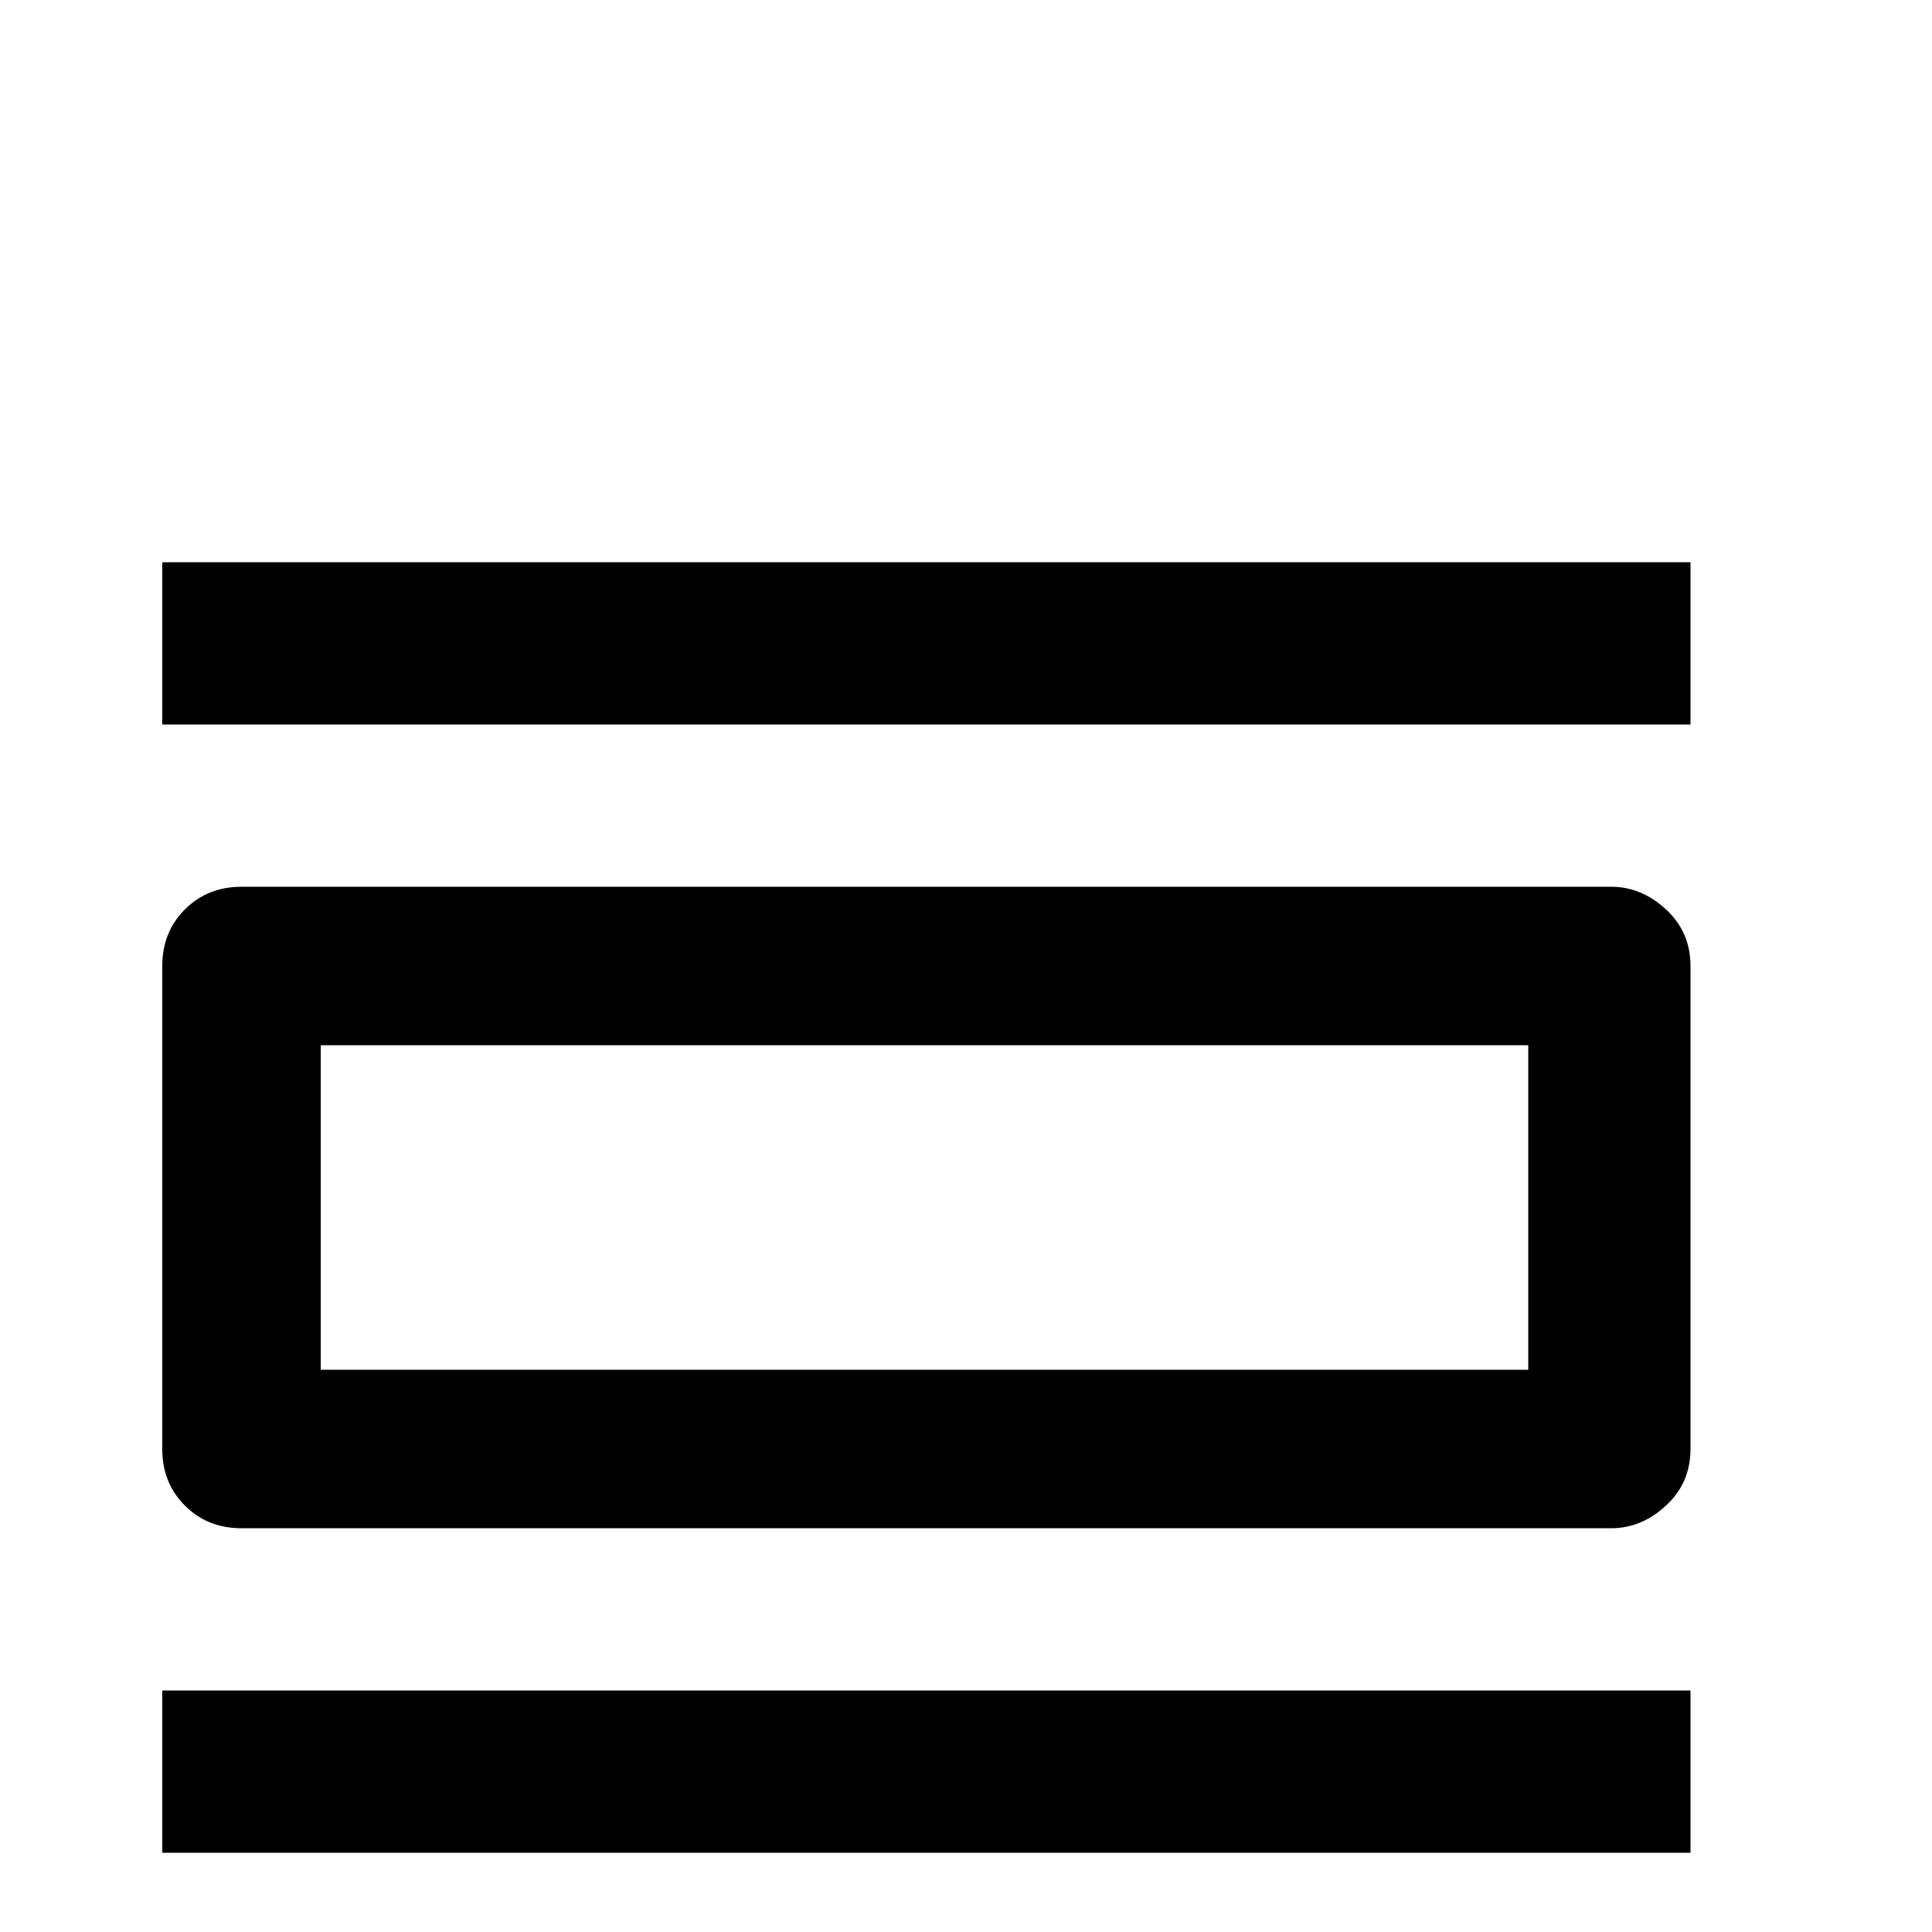<svg xmlns="http://www.w3.org/2000/svg" viewBox="0 -512 512 512">
	<path fill="#000000" d="M448 -64H43V-21H448ZM405 -235V-149H85V-235ZM427 -277H64Q55 -277 49 -271Q43 -265 43 -256V-128Q43 -119 49 -113Q55 -107 64 -107H427Q435 -107 441.5 -113Q448 -119 448 -128V-256Q448 -265 441.5 -271Q435 -277 427 -277ZM448 -363H43V-320H448Z"/>
</svg>